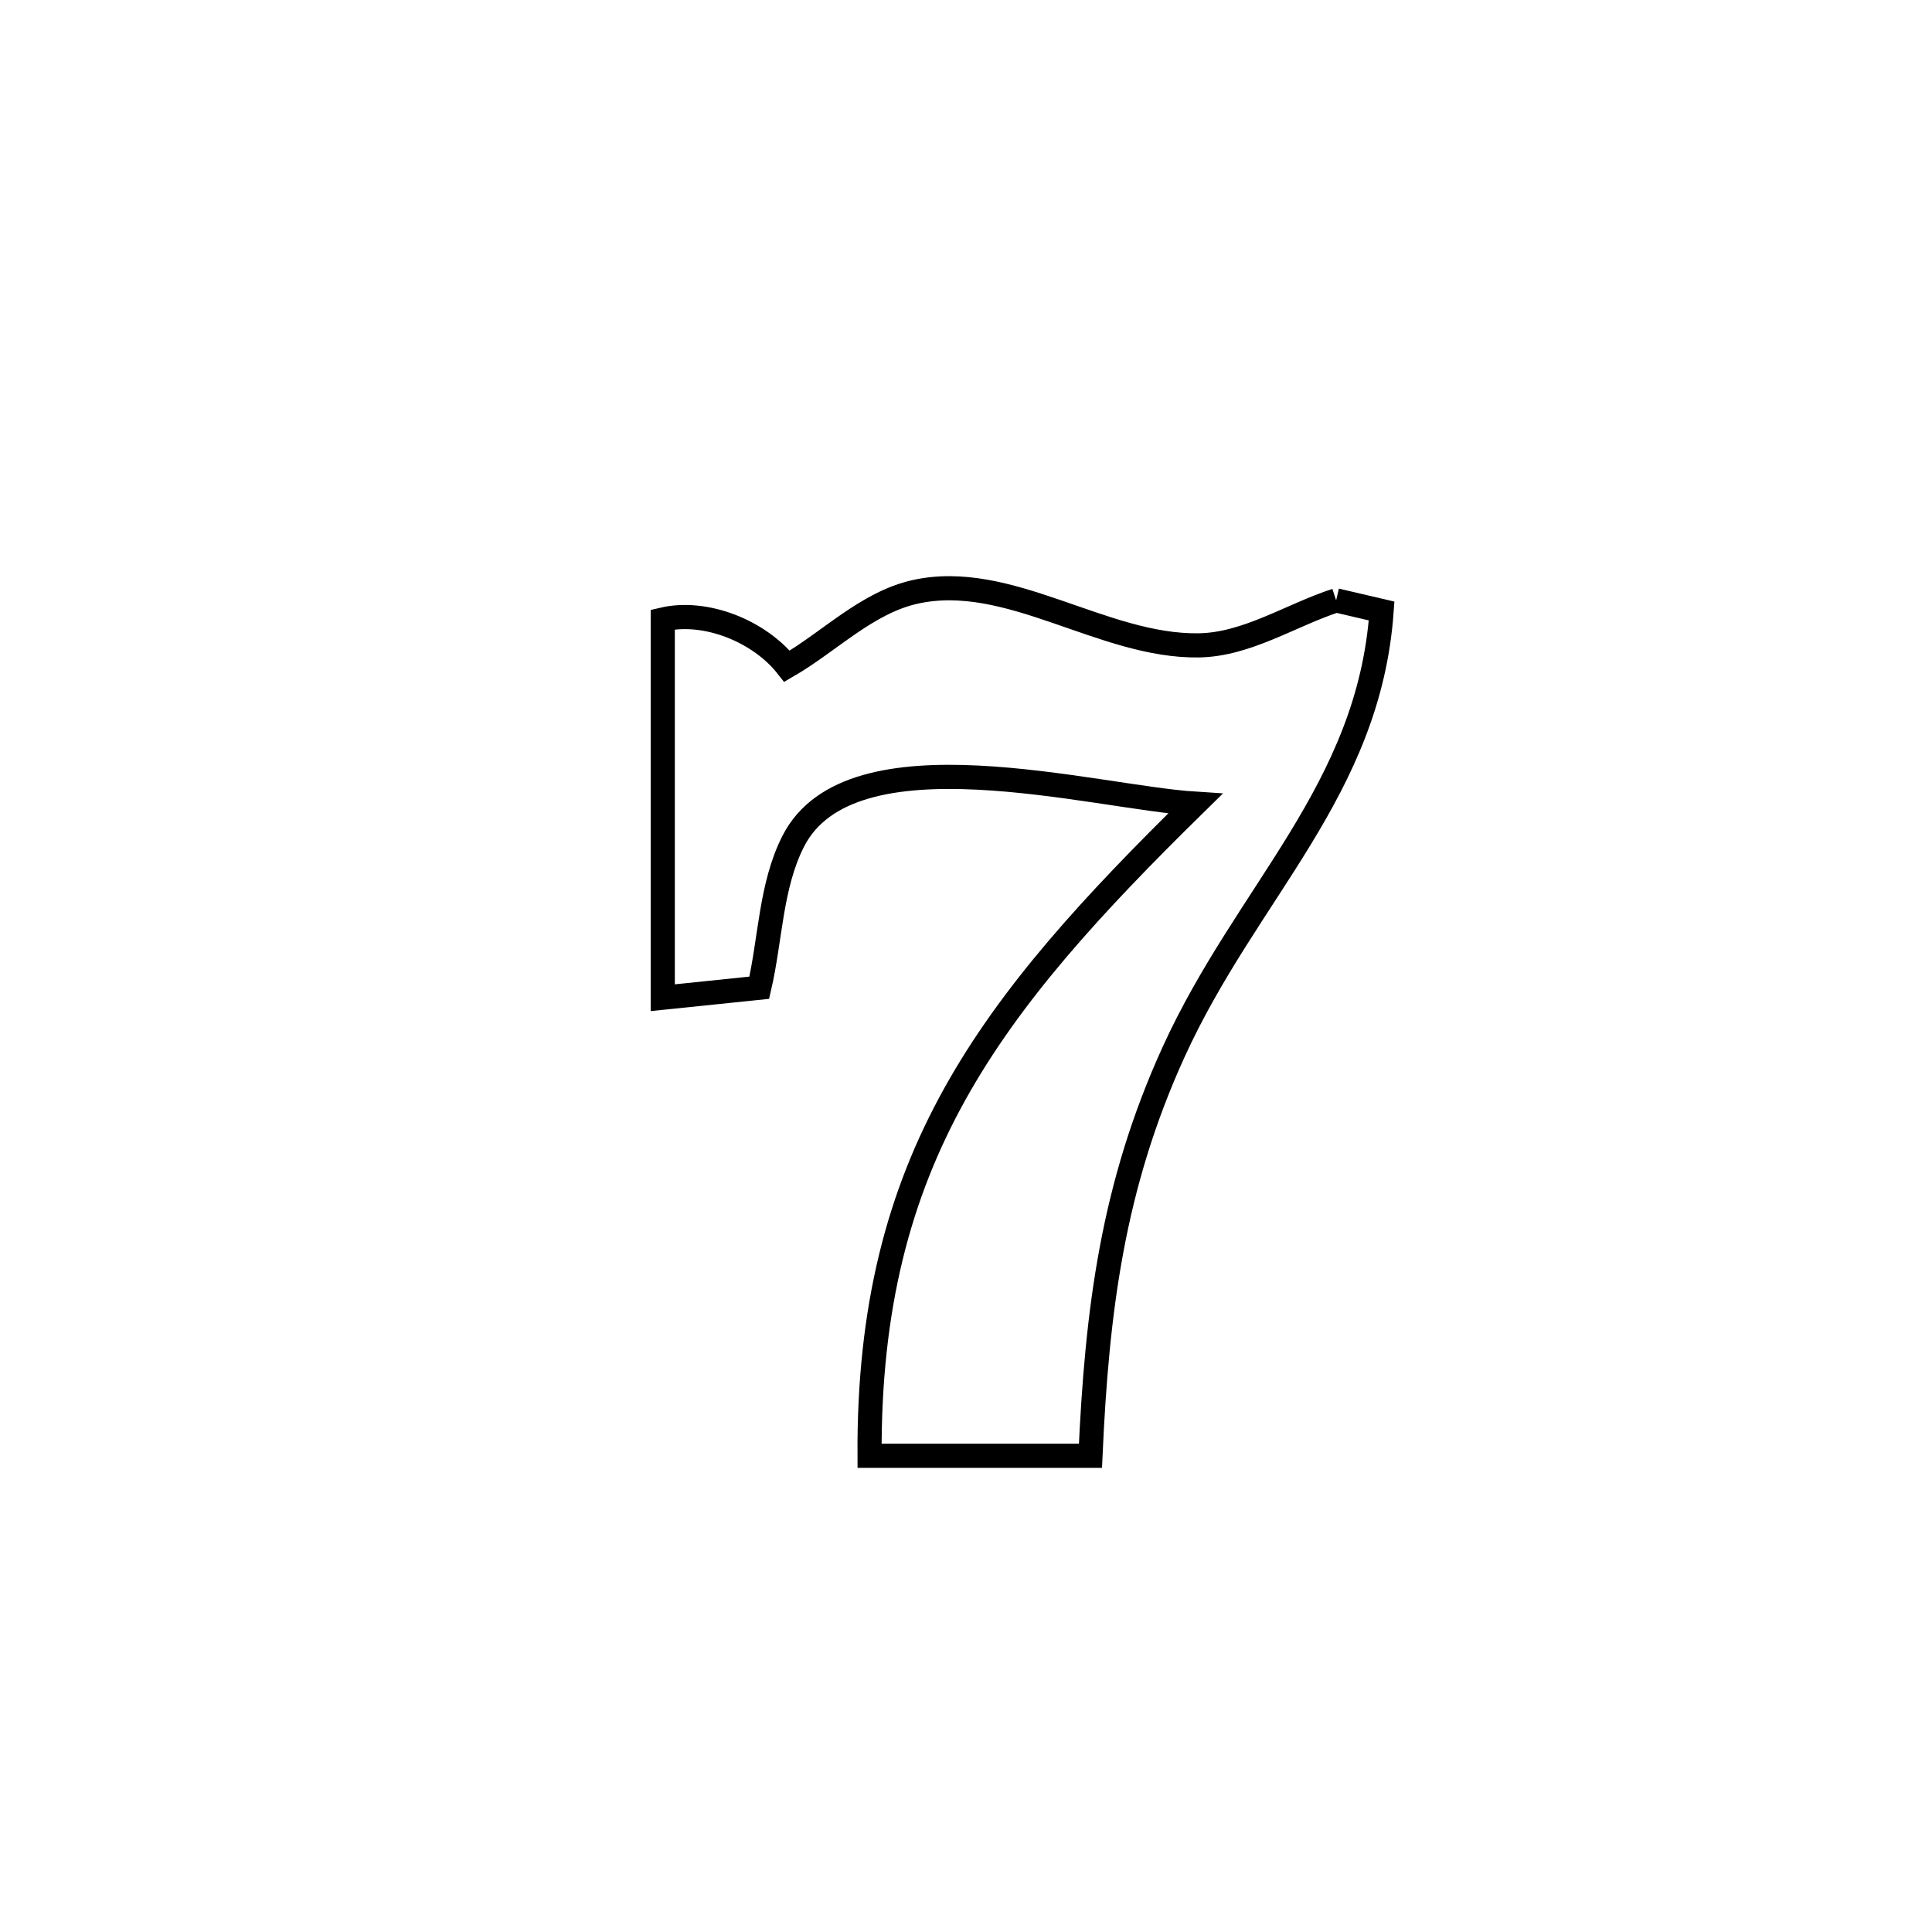 <svg xmlns="http://www.w3.org/2000/svg" viewBox="0.0 0.0 24.0 24.0" height="200px" width="200px"><path fill="none" stroke="black" stroke-width=".3" stroke-opacity="1.0"  filling="0" d="M16.598 7.458 L16.598 7.458 C16.786 7.502 16.974 7.546 17.163 7.59 L17.163 7.59 C17.004 9.822 15.488 11.073 14.579 13.068 C13.82 14.733 13.627 16.28 13.546 18.084 L13.546 18.084 C12.892 18.084 11.477 18.084 10.802 18.084 L10.802 18.084 C10.792 16.242 11.165 14.844 11.86 13.593 C12.555 12.342 13.571 11.238 14.848 9.984 L14.848 9.984 C13.583 9.904 10.57 9.044 9.854 10.45 C9.572 11.005 9.573 11.663 9.432 12.27 L9.432 12.27 C9.033 12.311 8.633 12.353 8.233 12.394 L8.233 12.394 C8.233 10.828 8.233 9.262 8.233 7.696 L8.233 7.696 C8.769 7.57 9.438 7.844 9.777 8.276 L9.777 8.276 C10.307 7.969 10.768 7.487 11.366 7.353 C12.533 7.092 13.697 8.036 14.893 8.017 C15.491 8.007 16.03 7.644 16.598 7.458 L16.598 7.458"></path></svg>